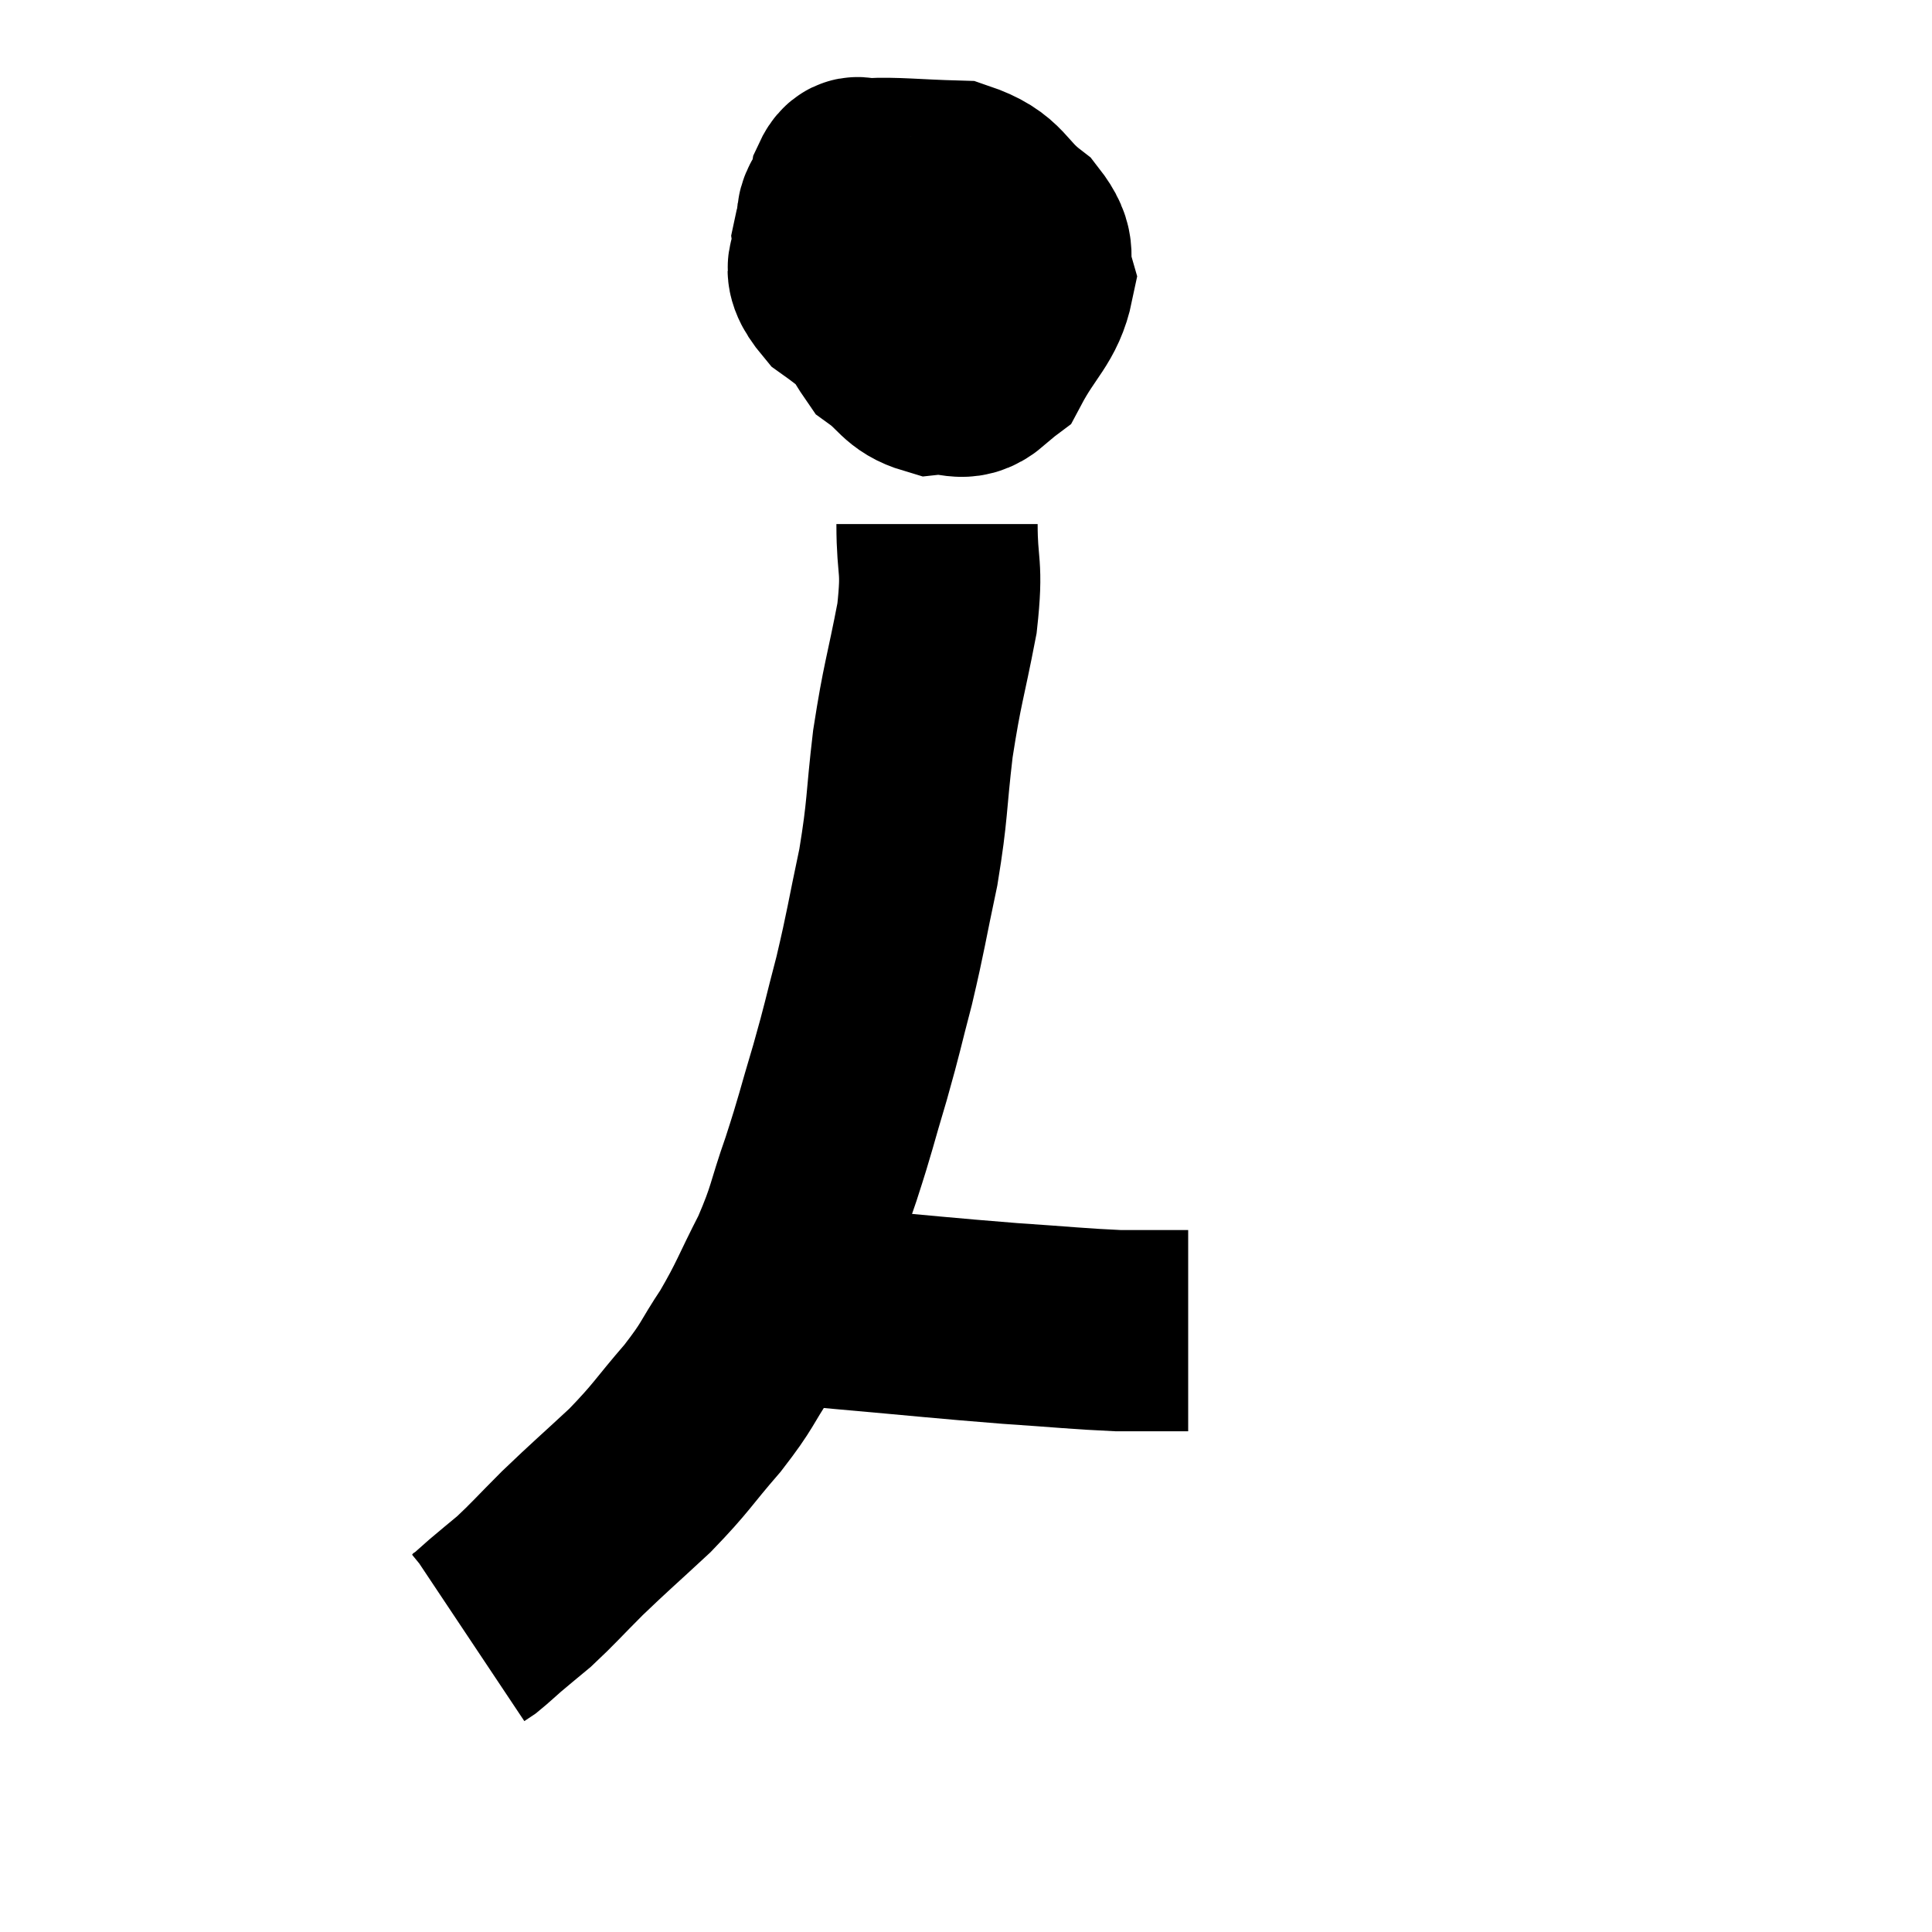 <svg width="48" height="48" viewBox="0 0 48 48" xmlns="http://www.w3.org/2000/svg"><path d="M 22.32 4.62 C 21.84 4.77, 21.765 4.59, 21.36 4.92 C 21.03 5.43, 20.82 5.355, 20.7 5.94 C 20.79 6.6, 20.265 6.525, 20.88 7.26 C 22.02 8.07, 22.215 8.475, 23.16 8.88 C 23.91 8.88, 24.03 9.36, 24.66 8.88 C 25.17 7.92, 25.515 7.755, 25.68 6.96 C 25.5 6.33, 25.8 6.315, 25.32 5.7 C 24.54 5.1, 24.69 4.815, 23.76 4.5 C 22.68 4.47, 22.26 4.41, 21.6 4.44 C 21.36 4.53, 21.3 4.23, 21.12 4.62 C 21 5.31, 20.64 5.025, 20.88 6 C 21.48 7.26, 21.51 7.695, 22.08 8.52 C 22.62 8.91, 22.605 9.135, 23.16 9.3 C 23.73 9.24, 23.91 9.51, 24.3 9.18 C 24.51 8.58, 24.615 8.55, 24.72 7.98 C 24.72 7.44, 24.885 7.455, 24.72 6.9 C 24.39 6.33, 24.3 6.075, 24.06 5.76 C 23.91 5.7, 23.91 5.58, 23.76 5.64 C 23.61 5.82, 23.58 5.49, 23.46 6 C 23.37 6.84, 23.325 7.14, 23.28 7.68 C 23.28 7.92, 23.28 8.04, 23.28 8.16 L 23.28 8.16" fill="none" stroke="black" stroke-width="5"></path><path d="M 21.66 4.38 C 21.66 4.8, 21.585 4.5, 21.66 5.22 C 21.81 6.24, 21.87 6.69, 21.96 7.26 C 21.99 7.38, 21.9 7.305, 22.02 7.5 L 22.44 8.04" fill="none" stroke="black" stroke-width="5"></path><path d="M 23.28 13.02 C 23.28 14.19, 23.43 13.995, 23.28 15.36 C 22.98 16.92, 22.92 16.935, 22.68 18.48 C 22.5 20.01, 22.56 20.07, 22.32 21.54 C 22.02 22.95, 22.02 23.085, 21.72 24.36 C 21.42 25.5, 21.45 25.47, 21.12 26.64 C 20.76 27.84, 20.775 27.885, 20.4 29.04 C 20.01 30.15, 20.085 30.18, 19.62 31.26 C 19.08 32.31, 19.08 32.43, 18.54 33.36 C 18 34.17, 18.12 34.125, 17.46 34.98 C 16.68 35.88, 16.71 35.94, 15.9 36.78 C 15.06 37.56, 14.94 37.65, 14.22 38.34 C 13.62 38.94, 13.5 39.09, 13.02 39.54 C 12.66 39.84, 12.6 39.885, 12.3 40.14 C 12.06 40.35, 11.985 40.425, 11.82 40.56 C 11.73 40.62, 11.685 40.65, 11.64 40.68 L 11.64 40.68" fill="none" stroke="black" stroke-width="5"></path><path d="M 19.26 32.4 C 19.5 32.4, 19.305 32.37, 19.74 32.4 C 20.37 32.46, 19.665 32.4, 21 32.52 C 23.04 32.7, 23.385 32.745, 25.08 32.88 C 26.43 32.97, 26.79 33.015, 27.78 33.06 C 28.41 33.06, 28.605 33.06, 29.04 33.06 C 29.28 33.06, 29.4 33.06, 29.52 33.06 L 29.52 33.06" fill="none" stroke="black" stroke-width="5"></path></svg>